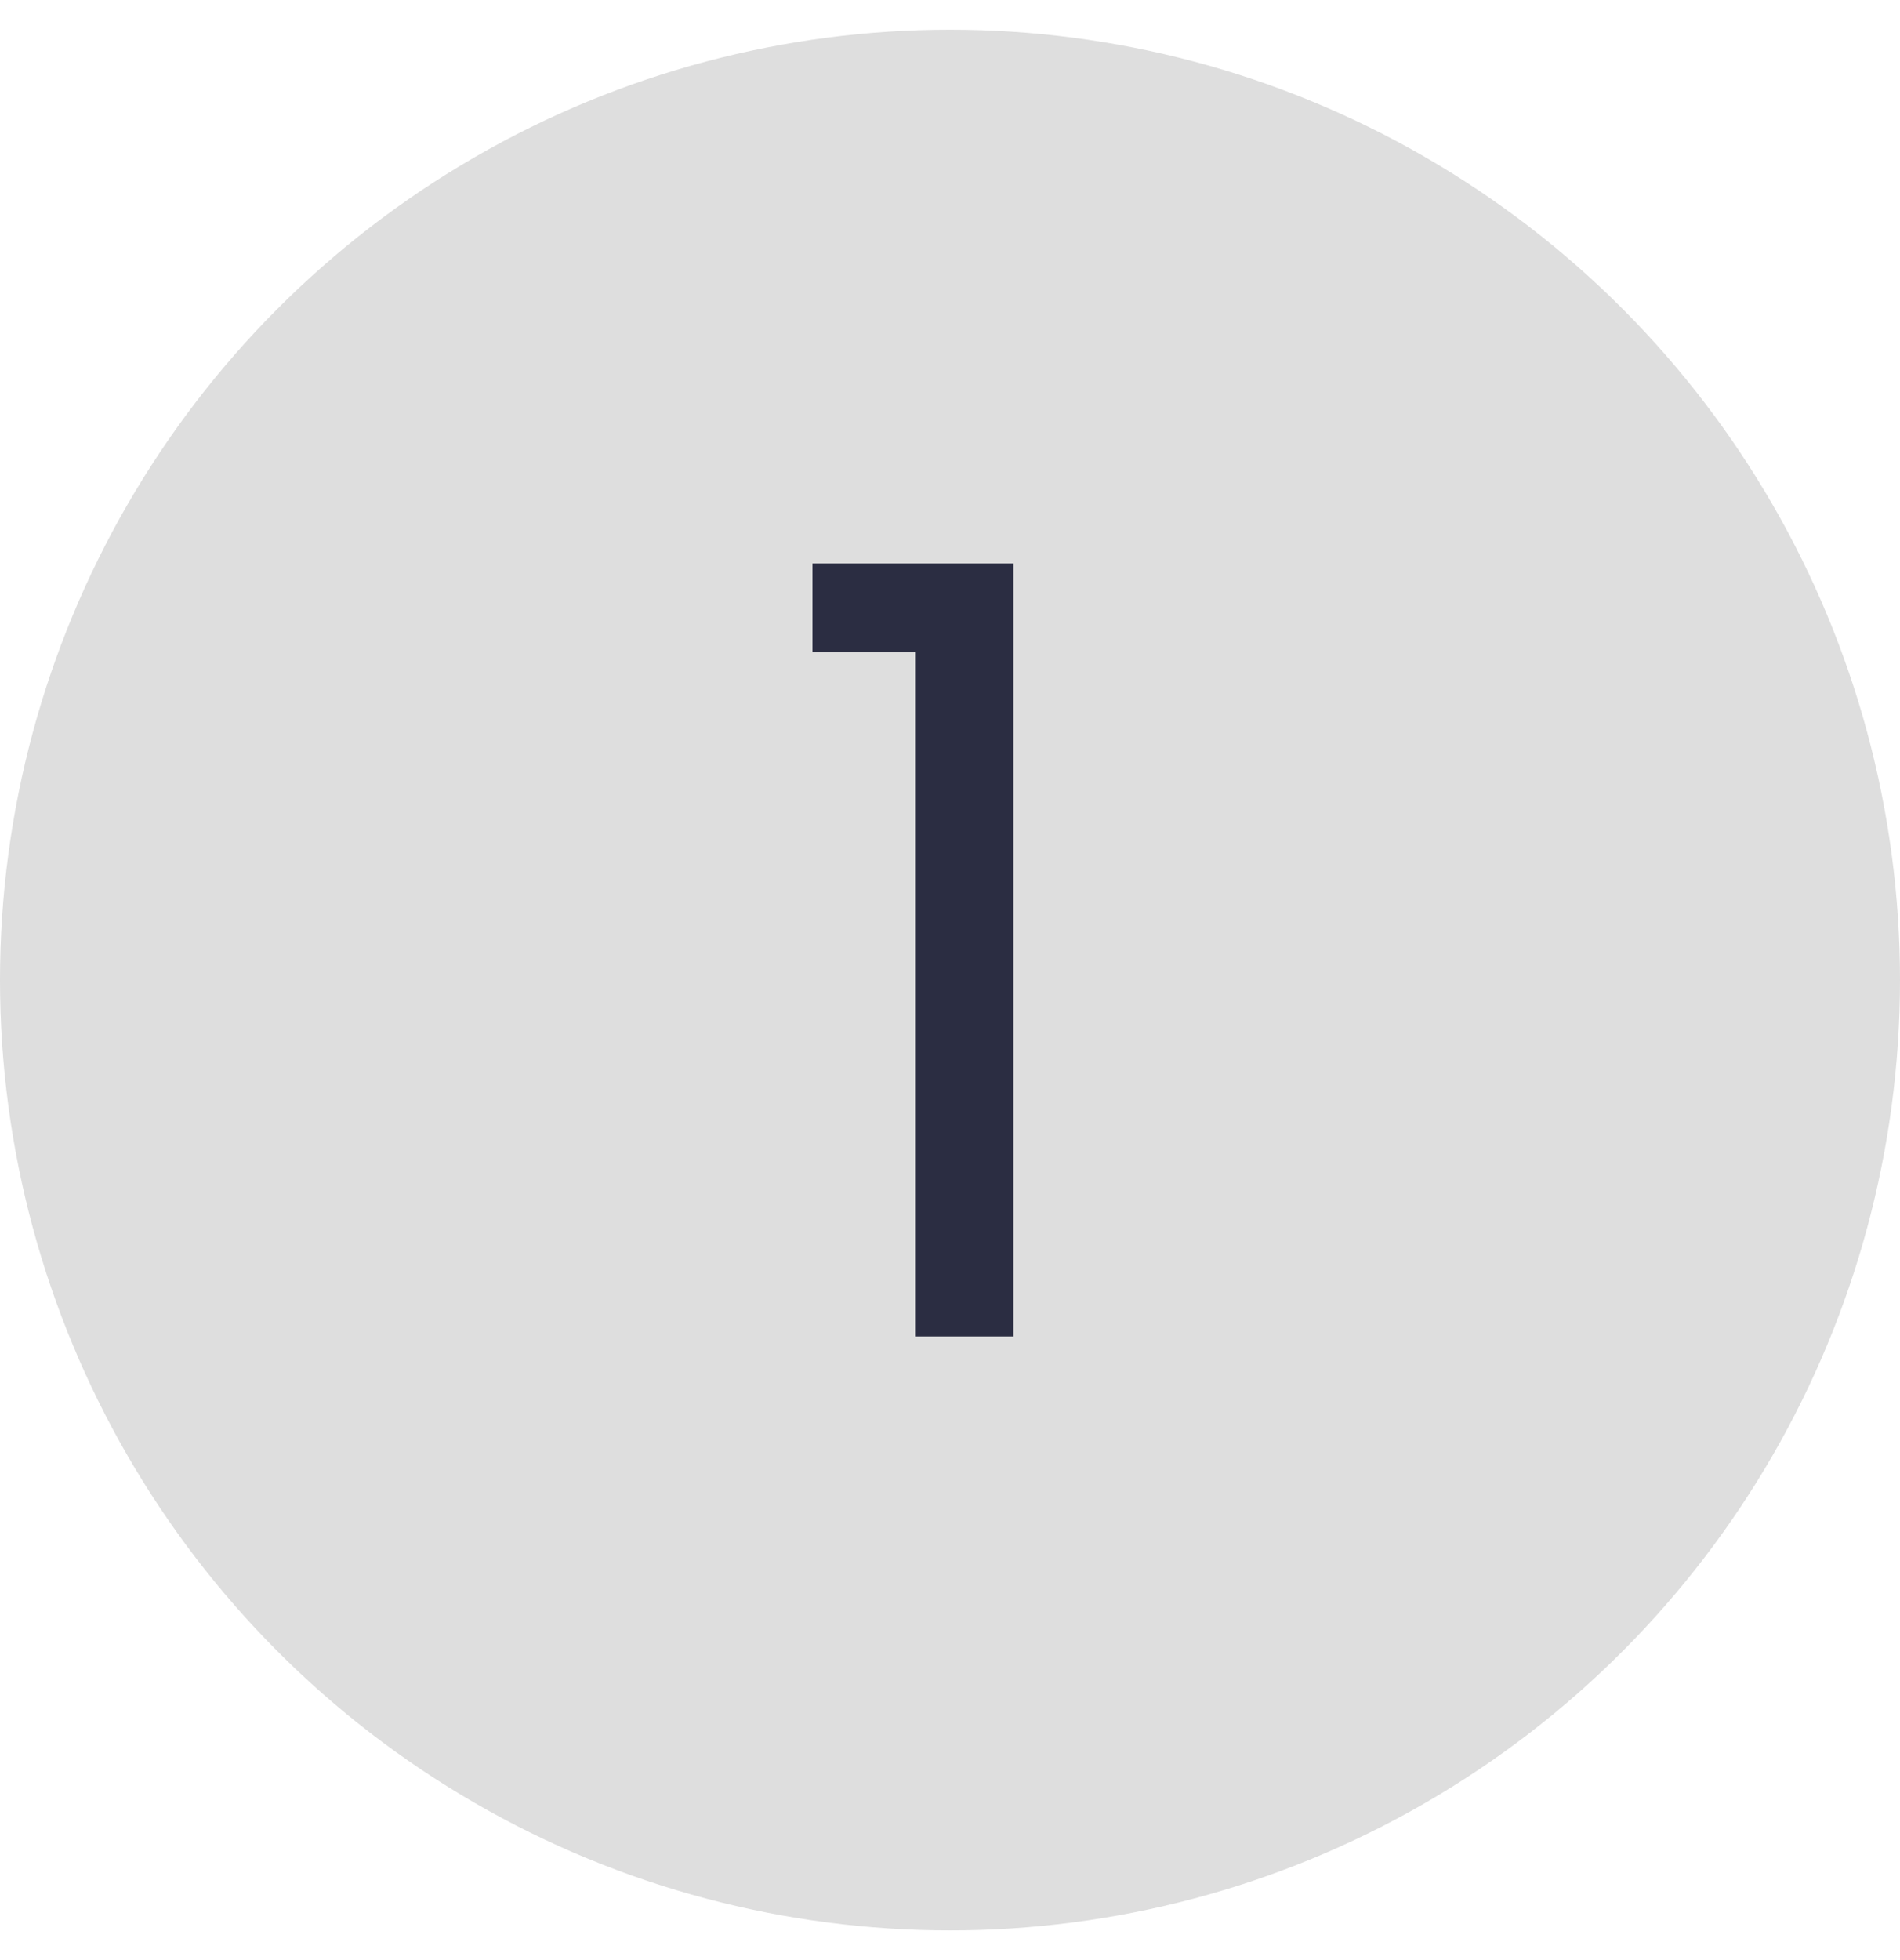 <svg width="32" height="33" viewBox="0 0 32 33" fill="none" xmlns="http://www.w3.org/2000/svg">
<circle cx="16" cy="16.5" r="16" fill="#DEDEDE"/>
<path d="M13.684 10.98V9.486H17.068V22.5H15.412V10.98H13.684Z" fill="#2B2D42"/>
</svg>
